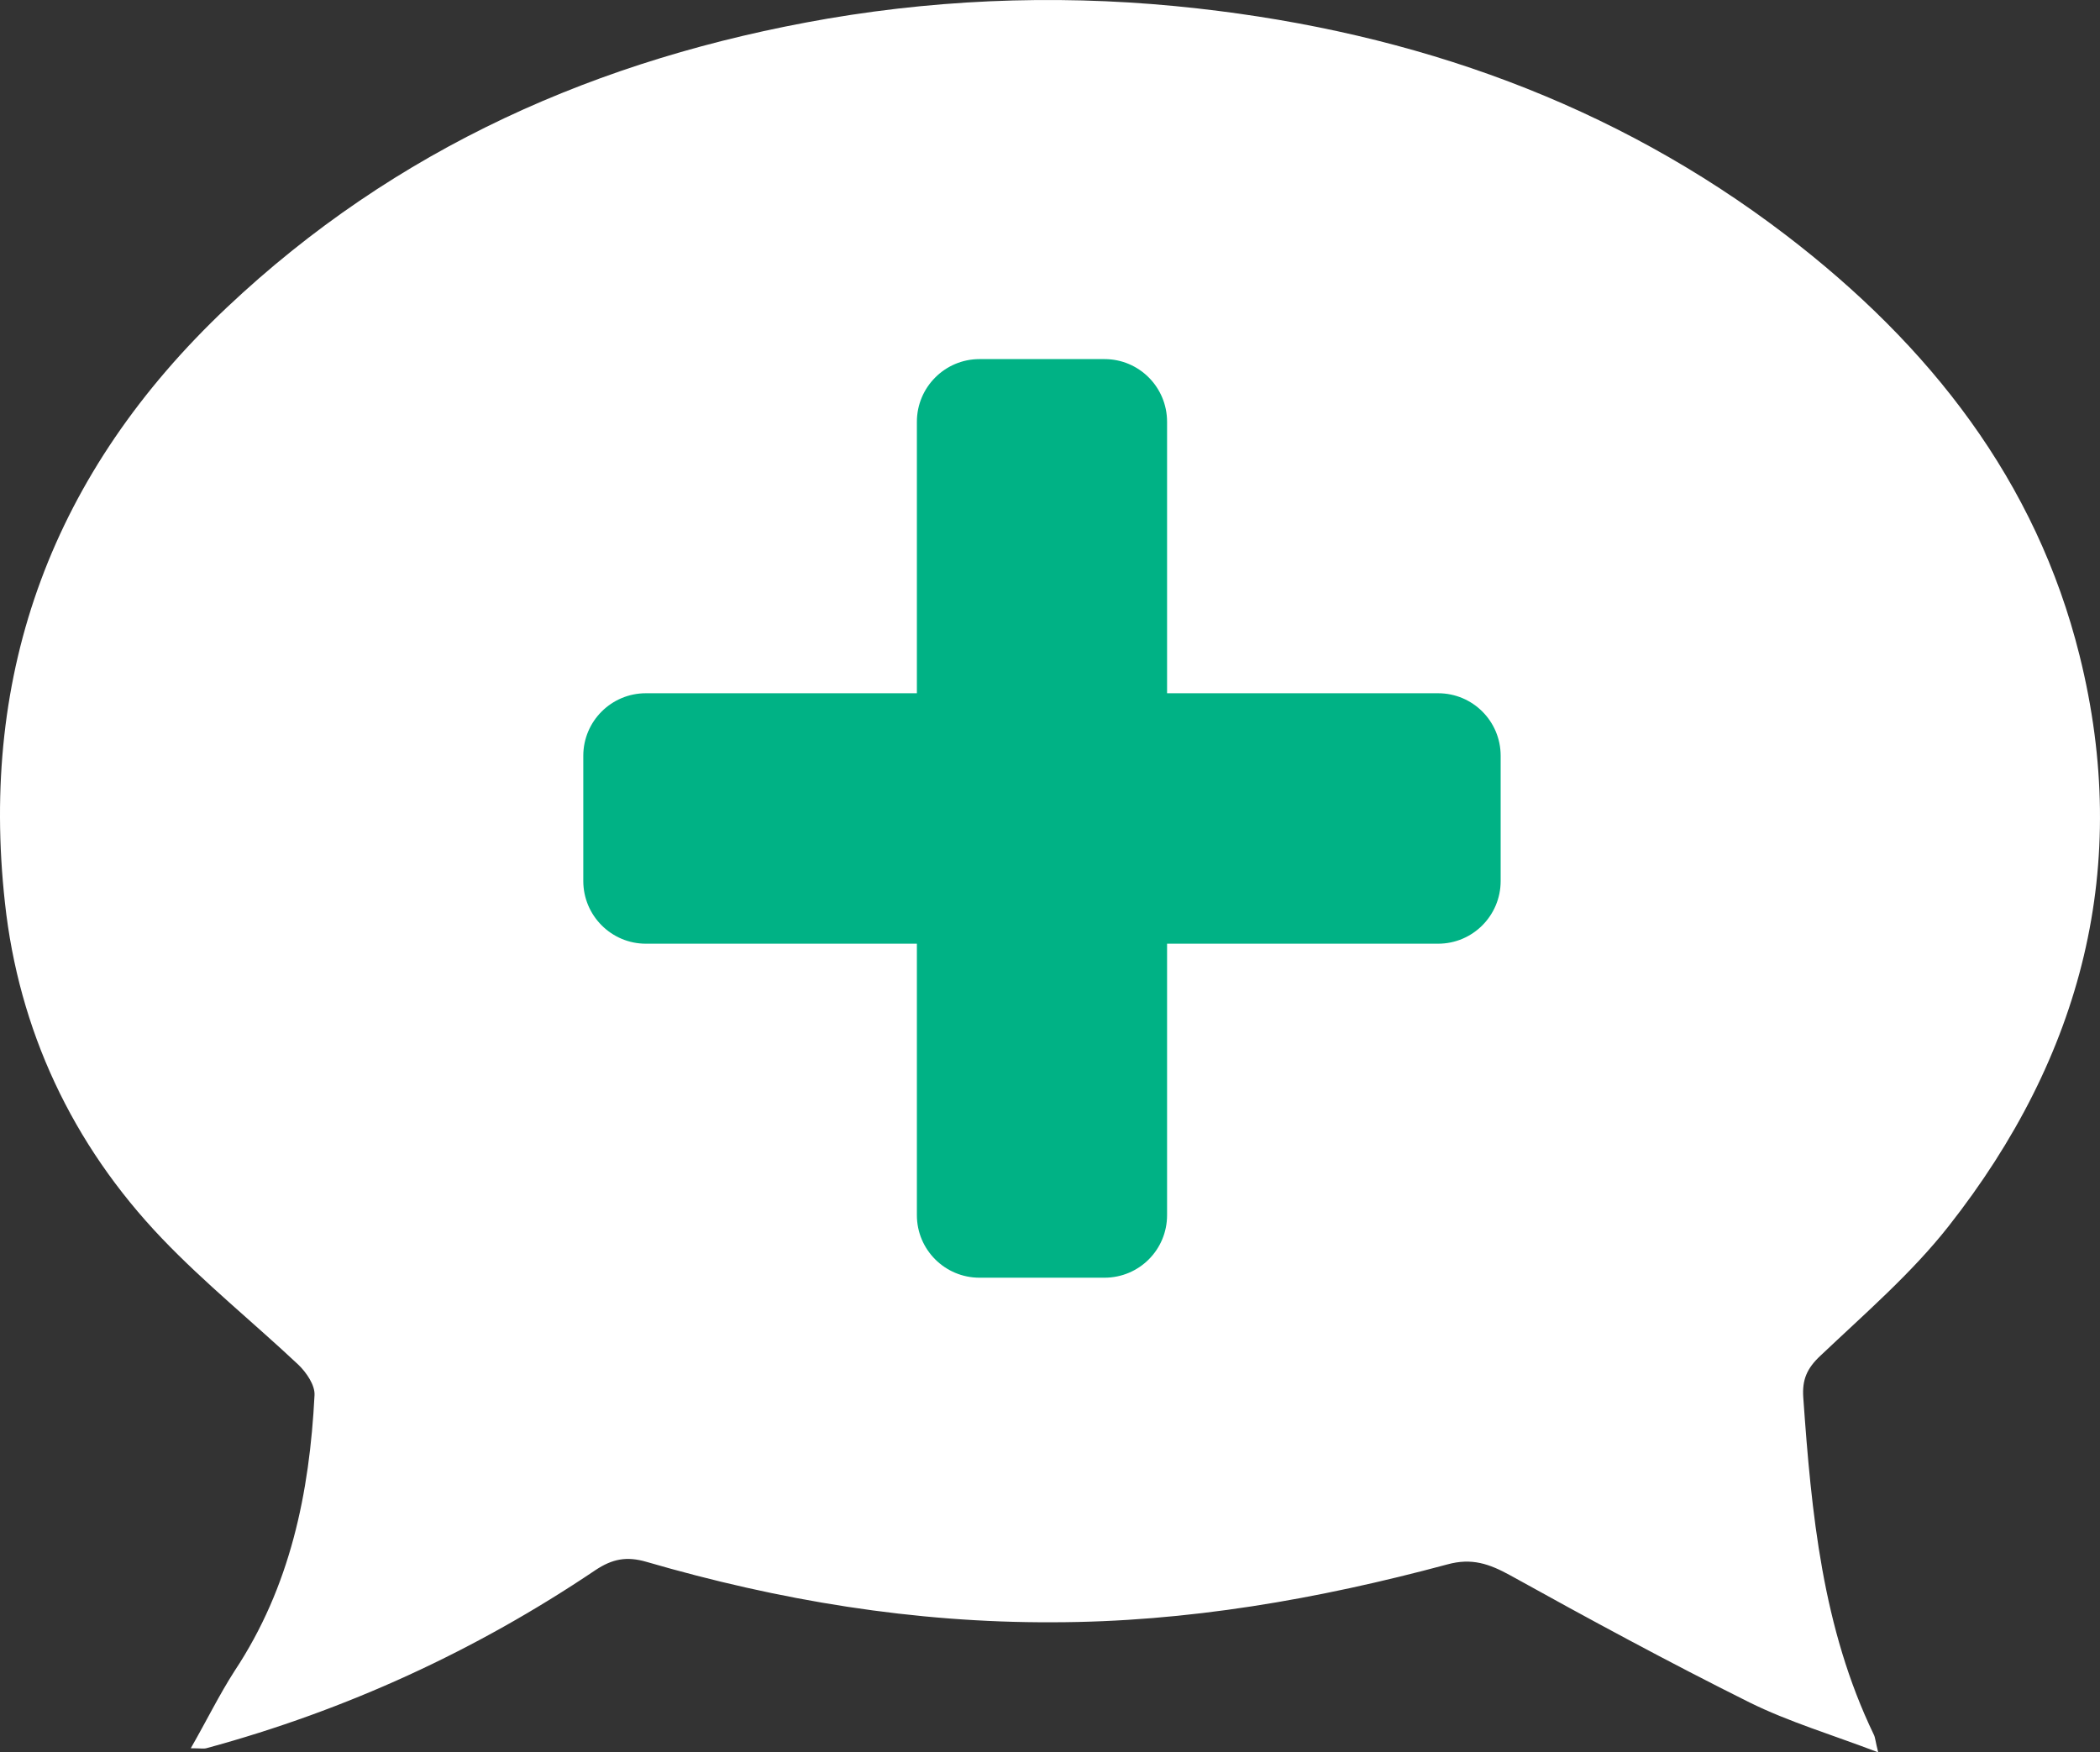 <?xml version="1.0" encoding="UTF-8" standalone="no"?>
<!-- Generator: Adobe Illustrator 16.0.0, SVG Export Plug-In . SVG Version: 6.00 Build 0)  -->

<svg
   xmlns:dc="http://purl.org/dc/elements/1.1/"
   xmlns:cc="http://creativecommons.org/ns#"
   xmlns:rdf="http://www.w3.org/1999/02/22-rdf-syntax-ns#"
   xmlns:svg="http://www.w3.org/2000/svg"
   xmlns="http://www.w3.org/2000/svg"
   xmlns:sodipodi="http://sodipodi.sourceforge.net/DTD/sodipodi-0.dtd"
   xmlns:inkscape="http://www.inkscape.org/namespaces/inkscape"
   version="1.1"
   id="Layer_1"
   x="0px"
   y="0px"
   width="138.998"
   height="116.002"
   viewBox="0 0 138.998 116.002"
   enable-background="new 0 0 595.28 841.89"
   xml:space="preserve"
   inkscape:version="0.48.4 r9939"
   sodipodi:docname="NewWinwin[Converted].svg"><rect x="0" y="0" width="138.998" height="116.002" fill="#333333" stroke="none"/><defs
     id="defs11" /><sodipodi:namedview
     pagecolor="#ffffff"
     bordercolor="#666666"
     borderopacity="1"
     objecttolerance="10"
     gridtolerance="10"
     guidetolerance="10"
     inkscape:pageopacity="0"
     inkscape:pageshadow="2"
     inkscape:window-width="1215"
     inkscape:window-height="776"
     id="namedview9"
     showgrid="false"
     fit-margin-top="0"
     fit-margin-left="0"
     fit-margin-right="0"
     fit-margin-bottom="0"
     inkscape:zoom="1.1212866"
     inkscape:cx="69.138128"
     inkscape:cy="58.055001"
     inkscape:window-x="65"
     inkscape:window-y="24"
     inkscape:window-maximized="1"
     inkscape:current-layer="Layer_1" /><path
     clip-rule="evenodd"
     d="m 12.628,115.732 c 1.06,-1.85 1.89,-3.55 2.9,-5.12 3.69,-5.57 4.96,-11.79 5.29,-18.25 0.04,-0.66 -0.53,-1.5 -1.07,-2.02 -2.98,-2.8 -6.2,-5.4 -9.01,-8.34 -6,-6.27 -9.5,-13.87 -10.41,-22.23 -1.69,-15.31 3.14,-28.51 14.68,-39.41 11.15,-10.53 24.56,-16.51 39.78,-19.13 8.17,-1.39 16.36,-1.59 24.51,-0.67 14.34,1.61 27.5,6.28 38.91,15 9.54,7.3 16.57,16.29 19.44,27.84 3.45,13.88 0.19,26.51 -8.67,37.77 -2.46,3.13 -5.56,5.8 -8.48,8.57 -0.91,0.85 -1.22,1.6 -1.14,2.77 0.54,7.65 1.26,15.25 4.67,22.32 0.1,0.2 0.1,0.43 0.29,1.17 -3.1,-1.18 -5.92,-2.02 -8.51,-3.3 -5.36,-2.67 -10.62,-5.52 -15.85,-8.42 -1.37,-0.75 -2.53,-1.17 -4.16,-0.72 -8.55,2.3 -17.24,3.82 -26.12,3.83 -9.18,0.04 -18.13,-1.45 -26.89,-4 -1.31,-0.38 -2.25,-0.2 -3.38,0.55 -7.88,5.31 -16.45,9.26 -25.72,11.78 -0.2,0.06 -0.39,0.01 -1.06,0.01 z"
     id="path3"
     inkscape:connector-curvature="0"
     style="fill:#ffffff;fill-rule:evenodd" /><g
     id="g5"
     transform="translate(-228.502,-362.998)"><path
       clip-rule="evenodd"
       d="m 327.83,413.03 c 0,-2.29 -1.85,-4.14 -4.14,-4.14 h -17.94 v -17.97 c 0,-2.29 -1.85,-4.15 -4.14,-4.15 h -8.28 c -2.28,0 -4.14,1.86 -4.14,4.15 v 17.97 h -17.94 c -2.28,0 -4.14,1.85 -4.14,4.14 v 8.29 c 0,2.29 1.86,4.15 4.14,4.15 h 17.94 v 17.97 c 0,2.29 1.86,4.14 4.14,4.14 h 8.28 c 2.29,0 4.14,-1.85 4.14,-4.14 v -17.97 h 17.94 c 2.29,0 4.14,-1.86 4.14,-4.15 v -8.29 z"
       id="path7"
       inkscape:connector-curvature="0"
       style="fill:#00b285;fill-rule:evenodd" /></g></svg>